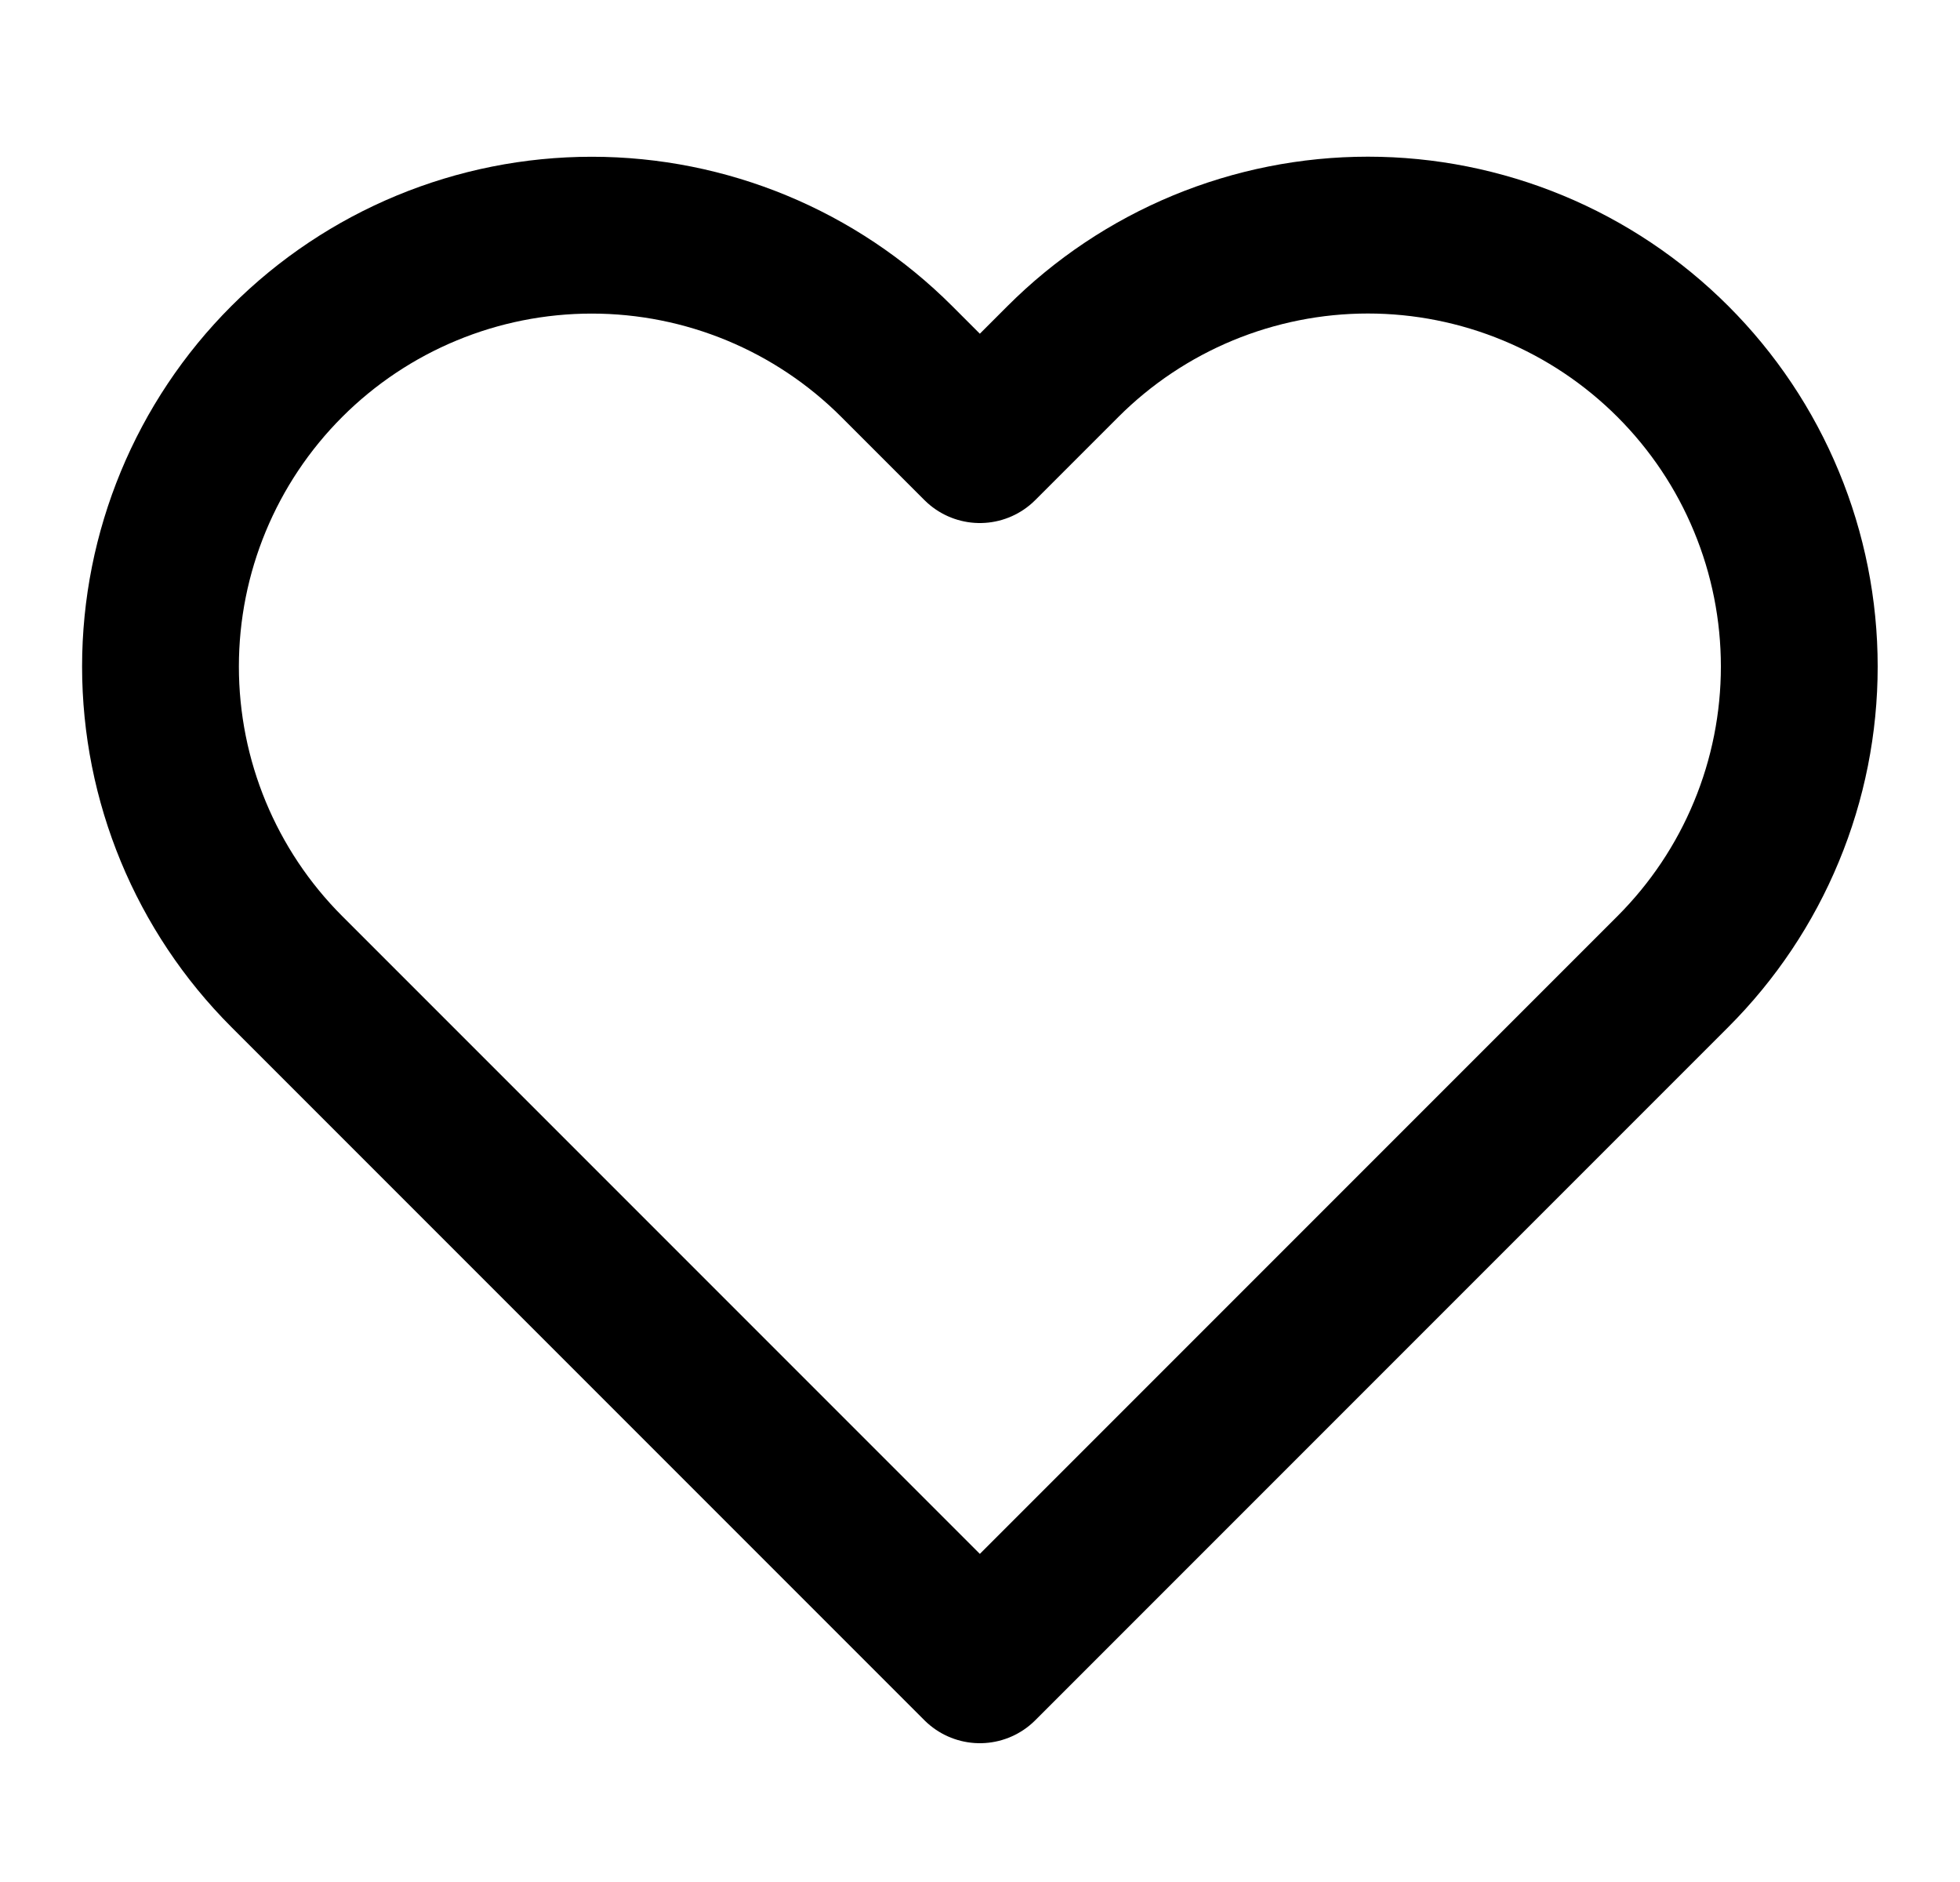 <svg width="25" height="24" viewBox="0 0 25 24" fill="none" xmlns="http://www.w3.org/2000/svg">
<path d="M21.338 4.61C20.827 4.099 20.221 3.694 19.553 3.417C18.886 3.141 18.171 2.998 17.448 2.998C16.726 2.998 16.01 3.141 15.343 3.417C14.675 3.694 14.069 4.099 13.558 4.61L12.498 5.67L11.438 4.61C10.406 3.578 9.007 2.999 7.548 2.999C6.089 2.999 4.69 3.578 3.658 4.61C2.626 5.642 2.047 7.041 2.047 8.5C2.047 9.959 2.626 11.358 3.658 12.39L4.718 13.45L12.498 21.23L20.278 13.45L21.338 12.39C21.849 11.879 22.255 11.273 22.531 10.605C22.808 9.938 22.95 9.222 22.95 8.5C22.95 7.778 22.808 7.062 22.531 6.395C22.255 5.727 21.849 5.121 21.338 4.61Z" stroke="black" stroke-width="2" stroke-linecap="round" stroke-linejoin="round"/>
</svg>
